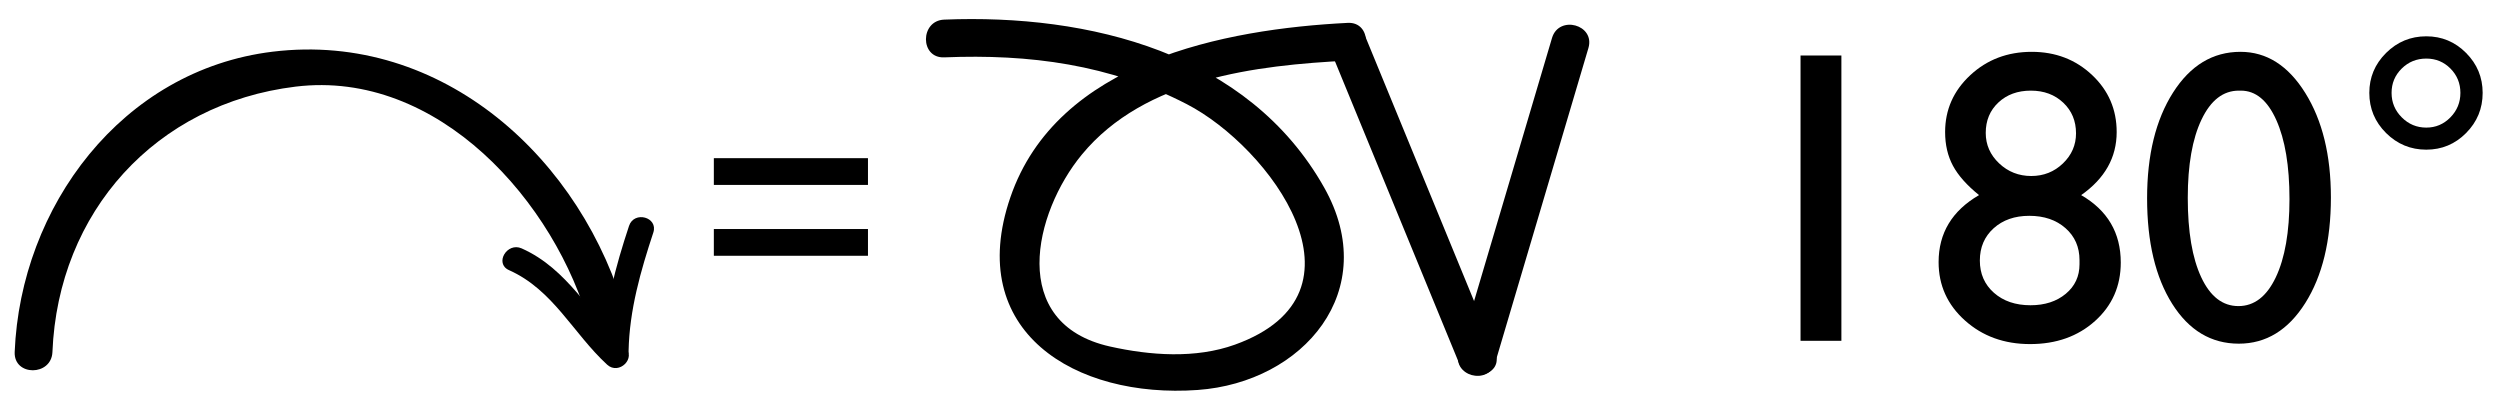 <?xml version="1.0" encoding="utf-8"?>
<!-- Generator: Adobe Illustrator 15.1.0, SVG Export Plug-In  -->
<!DOCTYPE svg PUBLIC "-//W3C//DTD SVG 1.1//EN" "http://www.w3.org/Graphics/SVG/1.1/DTD/svg11.dtd">
<svg version="1.1"
	 xmlns="http://www.w3.org/2000/svg" xmlns:xlink="http://www.w3.org/1999/xlink" xmlns:a="http://ns.adobe.com/AdobeSVGViewerExtensions/3.0/"
	 x="0px" y="0px" width="149px" height="25px" viewBox="-0.252 0.652 149 25" enable-background="new -0.252 0.652 149 25"
	 xml:space="preserve">
<defs>
</defs>
<g>
	<path d="M51.479,11.673h-9.186v-1.594h9.186V11.673z M51.479,15.896h-9.186v-1.594h9.186V15.896z"/>
</g>
<g>
	<g>
		<path d="M2.873,21.634C3.211,13.281,9.029,6.831,17.365,5.815c8.489-1.034,15.504,6.877,17.548,14.337
			c0.383,1.397,2.554,0.803,2.17-0.599C34.504,10.14,26.121,2.5,16.001,3.732C6.996,4.829,0.973,12.984,0.623,21.634
			C0.564,23.085,2.814,23.08,2.873,21.634L2.873,21.634z"/>
	</g>
</g>
<g>
	<g>
		<path d="M78.987,3.515c2.569,6.25,5.139,12.499,7.707,18.749c0.544,1.322,2.722,0.744,2.17-0.599
			c-2.569-6.25-5.139-12.499-7.707-18.749C80.613,1.594,78.436,2.172,78.987,3.515L78.987,3.515z"/>
	</g>
</g>
<g>
	<g>
		<path d="M88.864,22.264c1.852-6.25,3.702-12.5,5.554-18.749c0.413-1.395-1.759-1.986-2.17-0.599
			c-1.851,6.25-3.702,12.5-5.554,18.749C86.281,23.06,88.453,23.651,88.864,22.264L88.864,22.264z"/>
	</g>
</g>
<g>
	<g>
		<path d="M56.021,4.071c5.095-0.207,9.877,0.422,14.455,2.786c4.941,2.551,11.42,11.252,2.879,14.334
			c-2.354,0.849-5.07,0.646-7.455,0.112c-6.101-1.369-4.537-7.966-1.672-11.44c3.749-4.543,10.397-5.322,15.845-5.598
			c1.444-0.073,1.45-2.323,0-2.25c-7.358,0.372-17.327,2.291-20.107,10.396c-2.745,8.004,3.859,12.005,11.164,11.483
			c6.3-0.45,10.996-5.925,7.54-12.063c-4.527-8.039-14.021-10.36-22.648-10.01C54.575,1.879,54.569,4.13,56.021,4.071L56.021,4.071z
			"/>
	</g>
</g>
<g>
	<path d="M107.06,3.96h2.435v17.004h-2.435V3.96z"/>
	<path d="M115.677,8.521c0-1.33,0.5-2.459,1.498-3.387c0.998-0.929,2.219-1.393,3.663-1.393c1.42,0,2.619,0.46,3.598,1.381
		c0.978,0.92,1.466,2.054,1.466,3.399c0,1.517-0.705,2.77-2.117,3.759c1.574,0.909,2.361,2.249,2.361,4.019
		c0,1.405-0.512,2.566-1.534,3.484s-2.313,1.376-3.87,1.376c-1.542,0-2.837-0.469-3.883-1.407c-1.047-0.938-1.57-2.097-1.57-3.478
		c0-1.73,0.803-3.062,2.41-3.995c-0.723-0.584-1.24-1.166-1.553-1.746S115.677,9.283,115.677,8.521z M123.687,16.4v-0.244
		c0-0.779-0.278-1.414-0.834-1.905c-0.556-0.491-1.276-0.736-2.16-0.736c-0.868,0-1.576,0.248-2.124,0.742
		c-0.548,0.495-0.822,1.136-0.822,1.923s0.28,1.428,0.84,1.923c0.561,0.495,1.286,0.742,2.18,0.742c0.852,0,1.552-0.227,2.1-0.682
		C123.413,17.71,123.687,17.122,123.687,16.4z M123.479,8.598c0-0.738-0.254-1.347-0.761-1.826c-0.507-0.479-1.15-0.718-1.93-0.718
		c-0.787,0-1.432,0.235-1.935,0.706c-0.504,0.471-0.755,1.076-0.755,1.814c0,0.706,0.266,1.311,0.797,1.813
		c0.531,0.503,1.171,0.755,1.917,0.755c0.738,0,1.367-0.25,1.887-0.749S123.479,9.295,123.479,8.598z"/>
	<path d="M133.278,3.741c1.559,0,2.847,0.818,3.865,2.453c1.019,1.635,1.527,3.711,1.527,6.226c0,2.581-0.509,4.678-1.527,6.293
		c-1.019,1.615-2.339,2.422-3.962,2.422c-1.647,0-2.971-0.791-3.969-2.374s-1.497-3.68-1.497-6.293c0-2.581,0.516-4.68,1.546-6.299
		C130.292,4.55,131.631,3.741,133.278,3.741z M133.303,6.054h-0.121c-0.934,0-1.674,0.574-2.222,1.722
		c-0.548,1.148-0.821,2.704-0.821,4.668c0,2.013,0.268,3.591,0.803,4.735c0.536,1.145,1.274,1.716,2.216,1.716
		s1.684-0.572,2.228-1.716c0.543-1.144,0.815-2.698,0.815-4.662c0-1.972-0.262-3.542-0.785-4.711S134.188,6.054,133.303,6.054z"/>
	<path d="M140.959,6.188c0-0.925,0.333-1.718,0.998-2.38c0.665-0.661,1.465-0.992,2.397-0.992c0.926,0,1.717,0.331,2.374,0.992
		c0.657,0.662,0.986,1.455,0.986,2.38c0,0.933-0.329,1.73-0.986,2.392c-0.657,0.662-1.448,0.992-2.374,0.992
		c-0.933,0-1.732-0.331-2.397-0.992C141.292,7.918,140.959,7.121,140.959,6.188z M142.286,6.188c0,0.568,0.202,1.055,0.608,1.46
		c0.405,0.406,0.893,0.609,1.46,0.609c0.561,0,1.039-0.203,1.437-0.609s0.597-0.893,0.597-1.46s-0.197-1.051-0.591-1.449
		c-0.394-0.397-0.874-0.596-1.442-0.596c-0.576,0-1.064,0.199-1.466,0.596C142.486,5.137,142.286,5.62,142.286,6.188z"/>
</g>
<rect id="_x3C_Slice_x3E__118_" y="0.818" fill="none" width="148.248" height="24"/>
<g>
	<g>
		<path d="M37.212,21.563c0.052-2.44,0.714-4.749,1.474-7.051c0.304-0.921-1.145-1.313-1.447-0.398
			c-0.803,2.43-1.473,4.875-1.526,7.449C35.691,22.53,37.191,22.528,37.212,21.563L37.212,21.563z"/>
	</g>
</g>
<g>
	<g>
		<path d="M36.992,21.324c-2.141-1.972-3.379-4.63-6.152-5.867c-0.875-0.391-1.639,0.901-0.756,1.295
			c2.635,1.176,3.809,3.755,5.848,5.633C36.642,23.039,37.705,21.98,36.992,21.324L36.992,21.324z"/>
	</g>
</g>
</svg>
